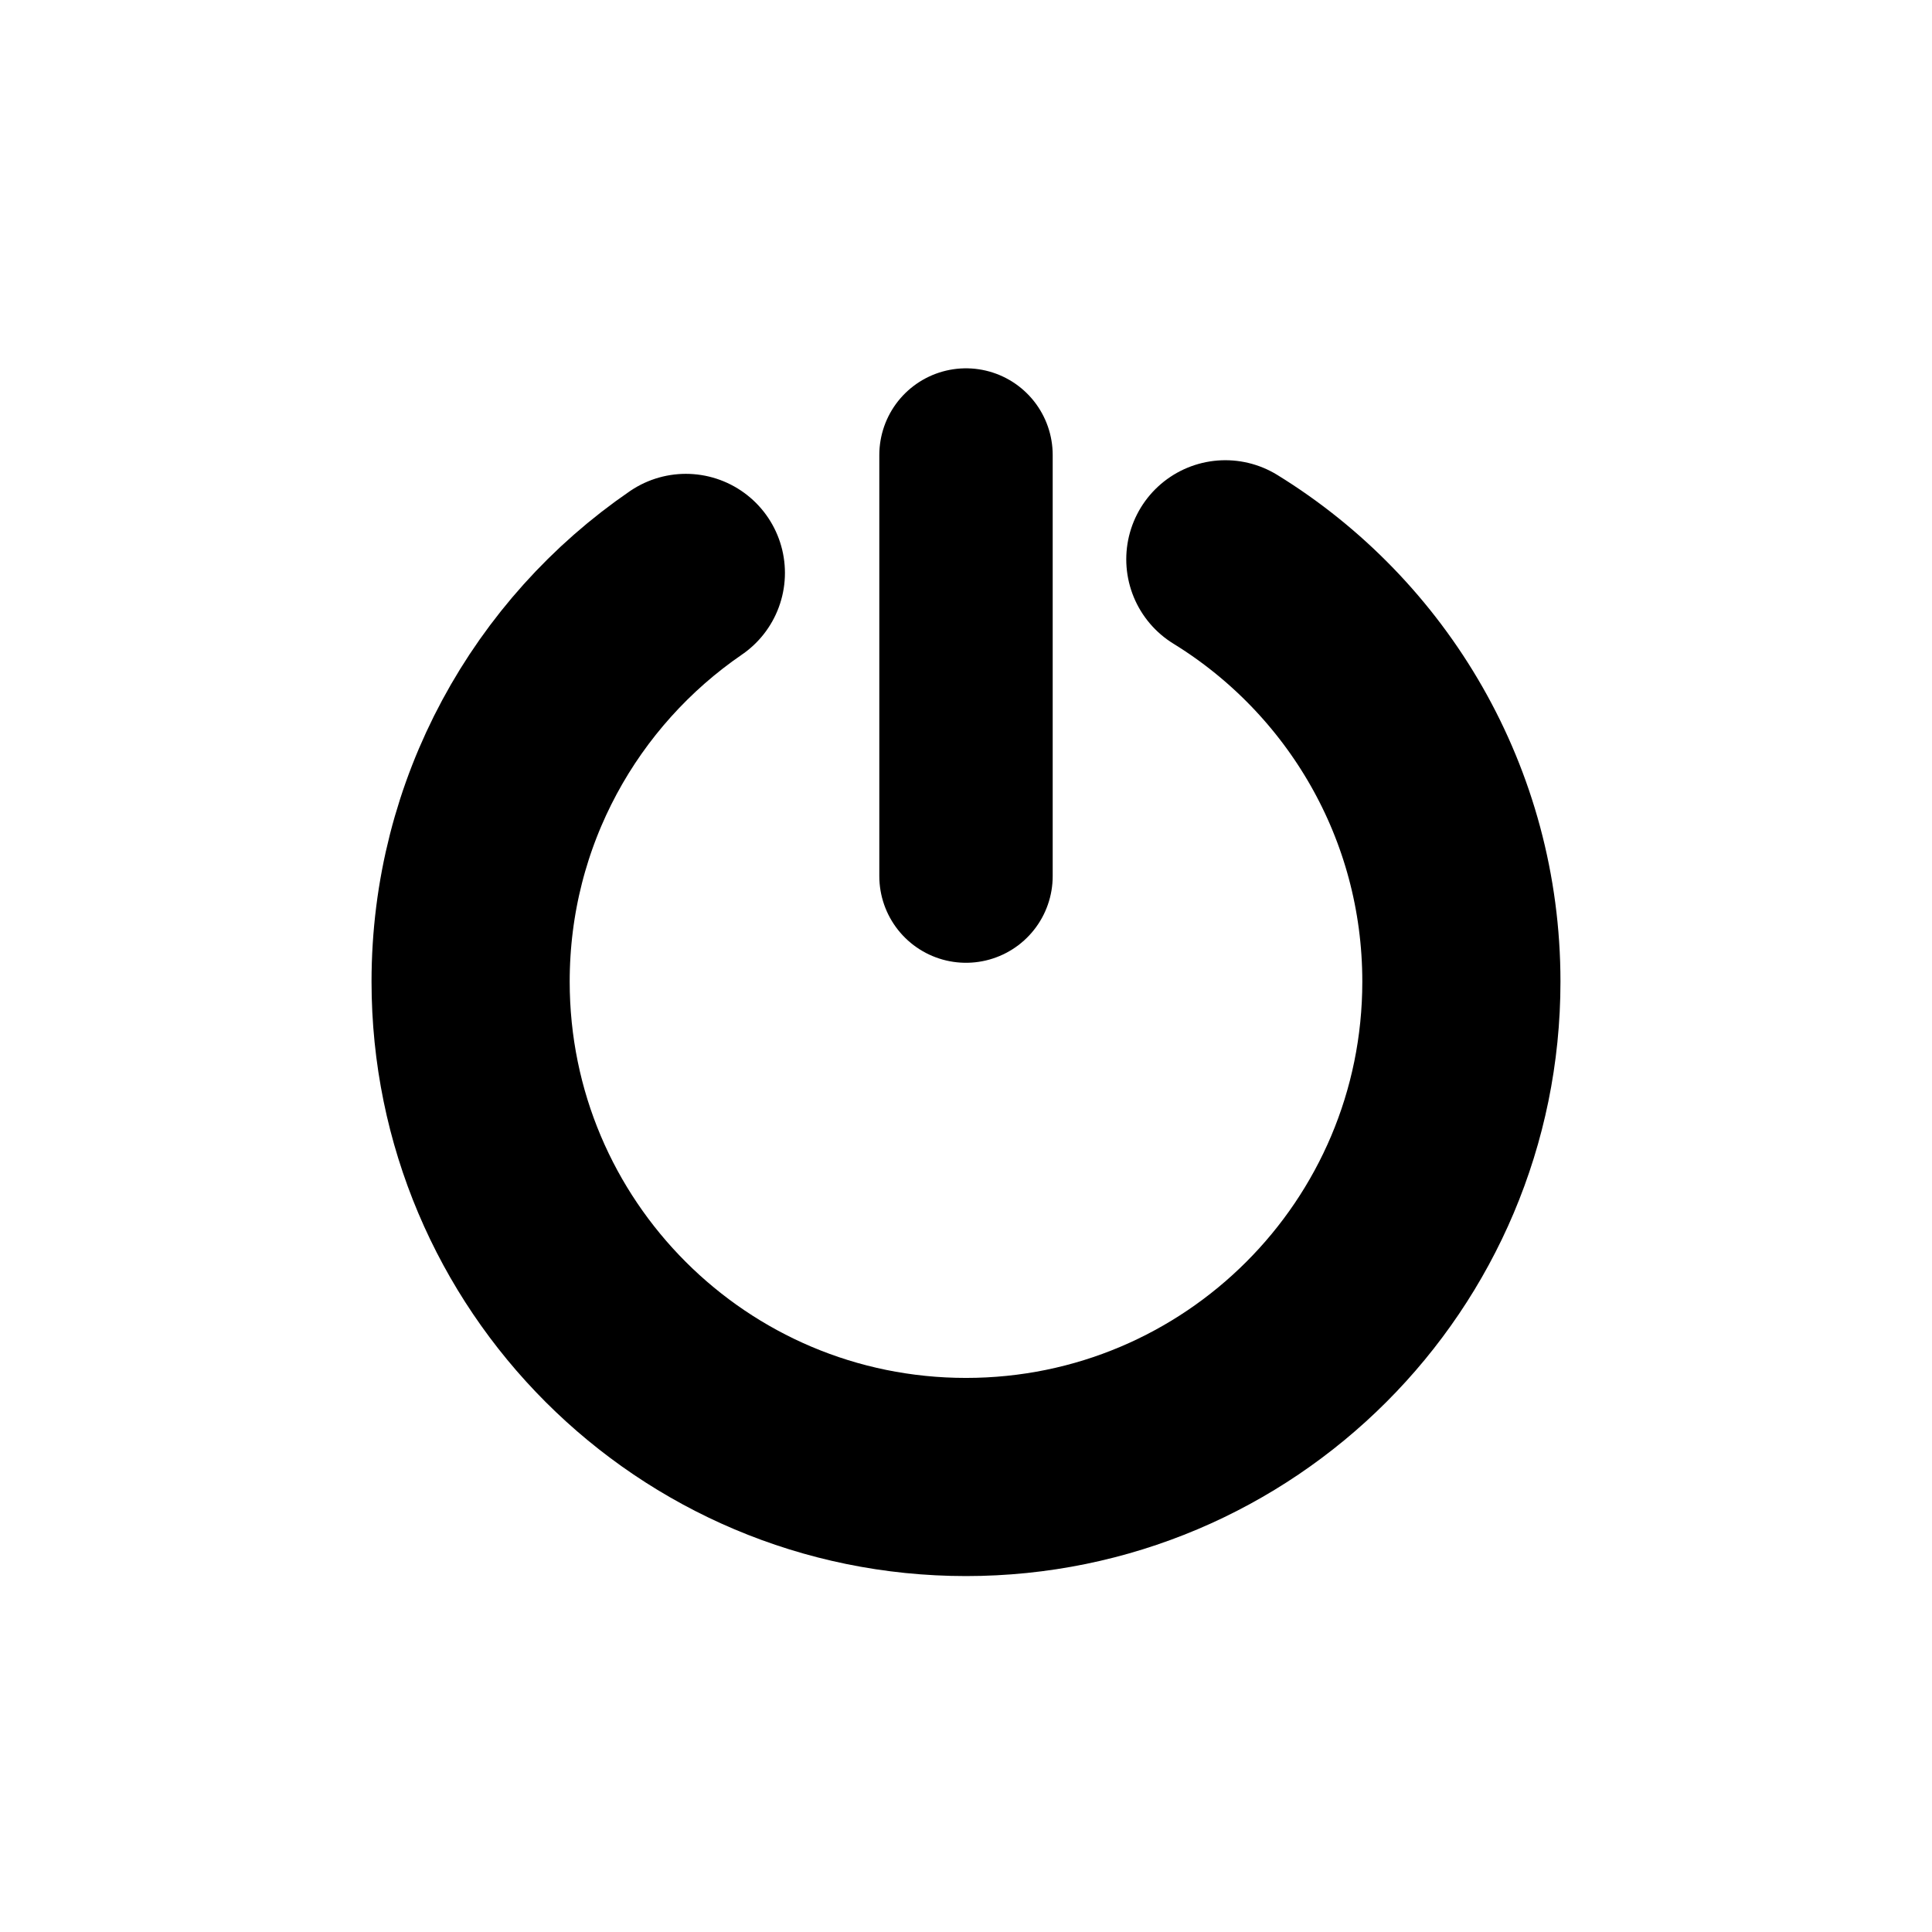 <?xml version="1.0" encoding="utf-8"?>
<!-- Generator: Adobe Illustrator 26.2.1, SVG Export Plug-In . SVG Version: 6.00 Build 0)  -->
<svg version="1.1" id="Layer_1" xmlns="http://www.w3.org/2000/svg" xmlns:xlink="http://www.w3.org/1999/xlink" x="0px" y="0px"
	 viewBox="0 0 78 78" style="enable-background:new 0 0 78 78;" xml:space="preserve">
<style type="text/css">
	.st0{fill:none;stroke:#000000;stroke-width:8;stroke-linecap:round;stroke-miterlimit:10;}
	.st1{fill:none;stroke:#000000;stroke-width:7;stroke-linecap:round;stroke-miterlimit:10;}
</style>
<g>
	<path class="st0" d="M27.69,23.13c-5.25,3.6-8.69,9.65-8.69,16.5c0,11.05,8.95,20,20,20s20-8.95,20-20
		c0-7.21-3.81-13.53-9.53-17.05"/>
	<line class="st1" x1="39" y1="35.37" x2="39" y2="18.37"/>
</g>
</svg>
